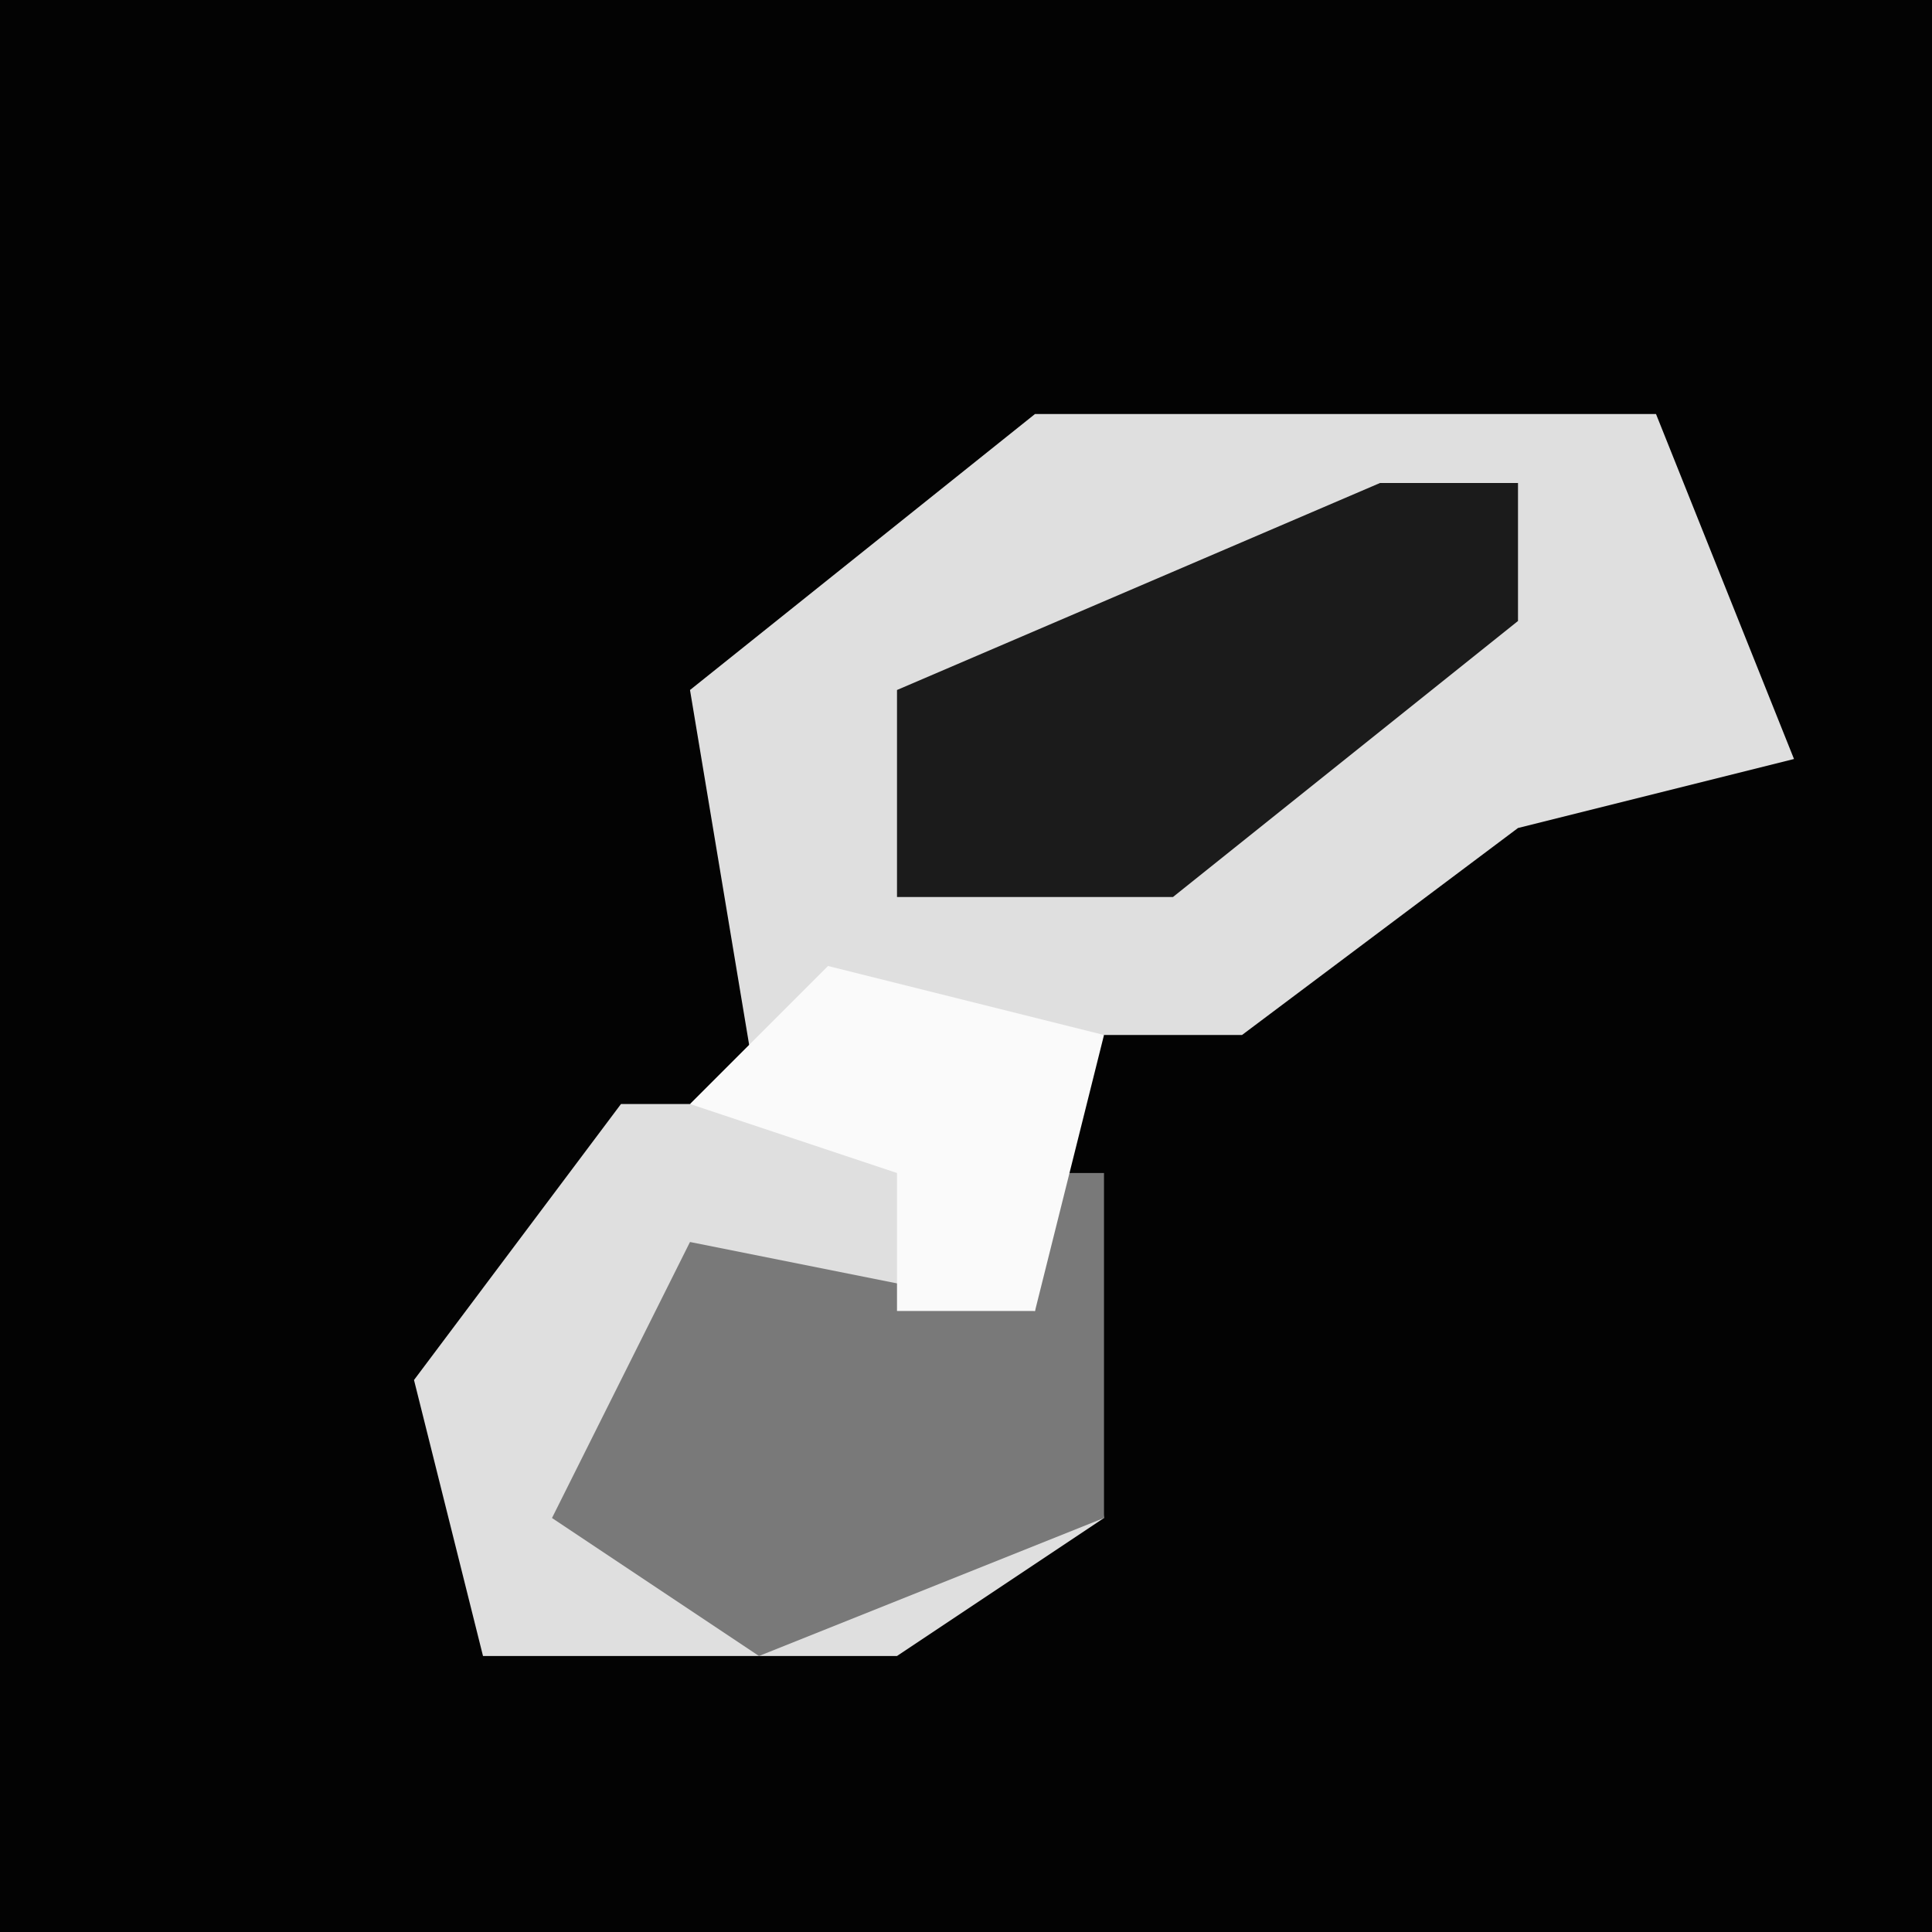 <?xml version="1.0" encoding="UTF-8"?>
<svg version="1.1" xmlns="http://www.w3.org/2000/svg" width="28" height="28">
<path d="M0,0 L28,0 L28,28 L0,28 Z " fill="#030303" transform="translate(0,0)"/>
<path d="M0,0 L9,0 L11,5 L7,6 L3,9 L0,9 L1,16 L-2,18 L-8,18 L-9,14 L-6,10 L-4,10 L-5,4 Z " fill="#DFDFDF" transform="translate(15,6)"/>
<path d="M0,0 L1,0 L1,5 L-4,7 L-7,5 L-5,1 L0,2 Z " fill="#797979" transform="translate(15,17)"/>
<path d="M0,0 L2,0 L2,2 L-3,6 L-7,6 L-7,3 Z " fill="#1B1B1B" transform="translate(20,7)"/>
<path d="M0,0 L4,1 L3,5 L1,5 L1,3 L-2,2 Z " fill="#FAFAFA" transform="translate(12,14)"/>
</svg>
